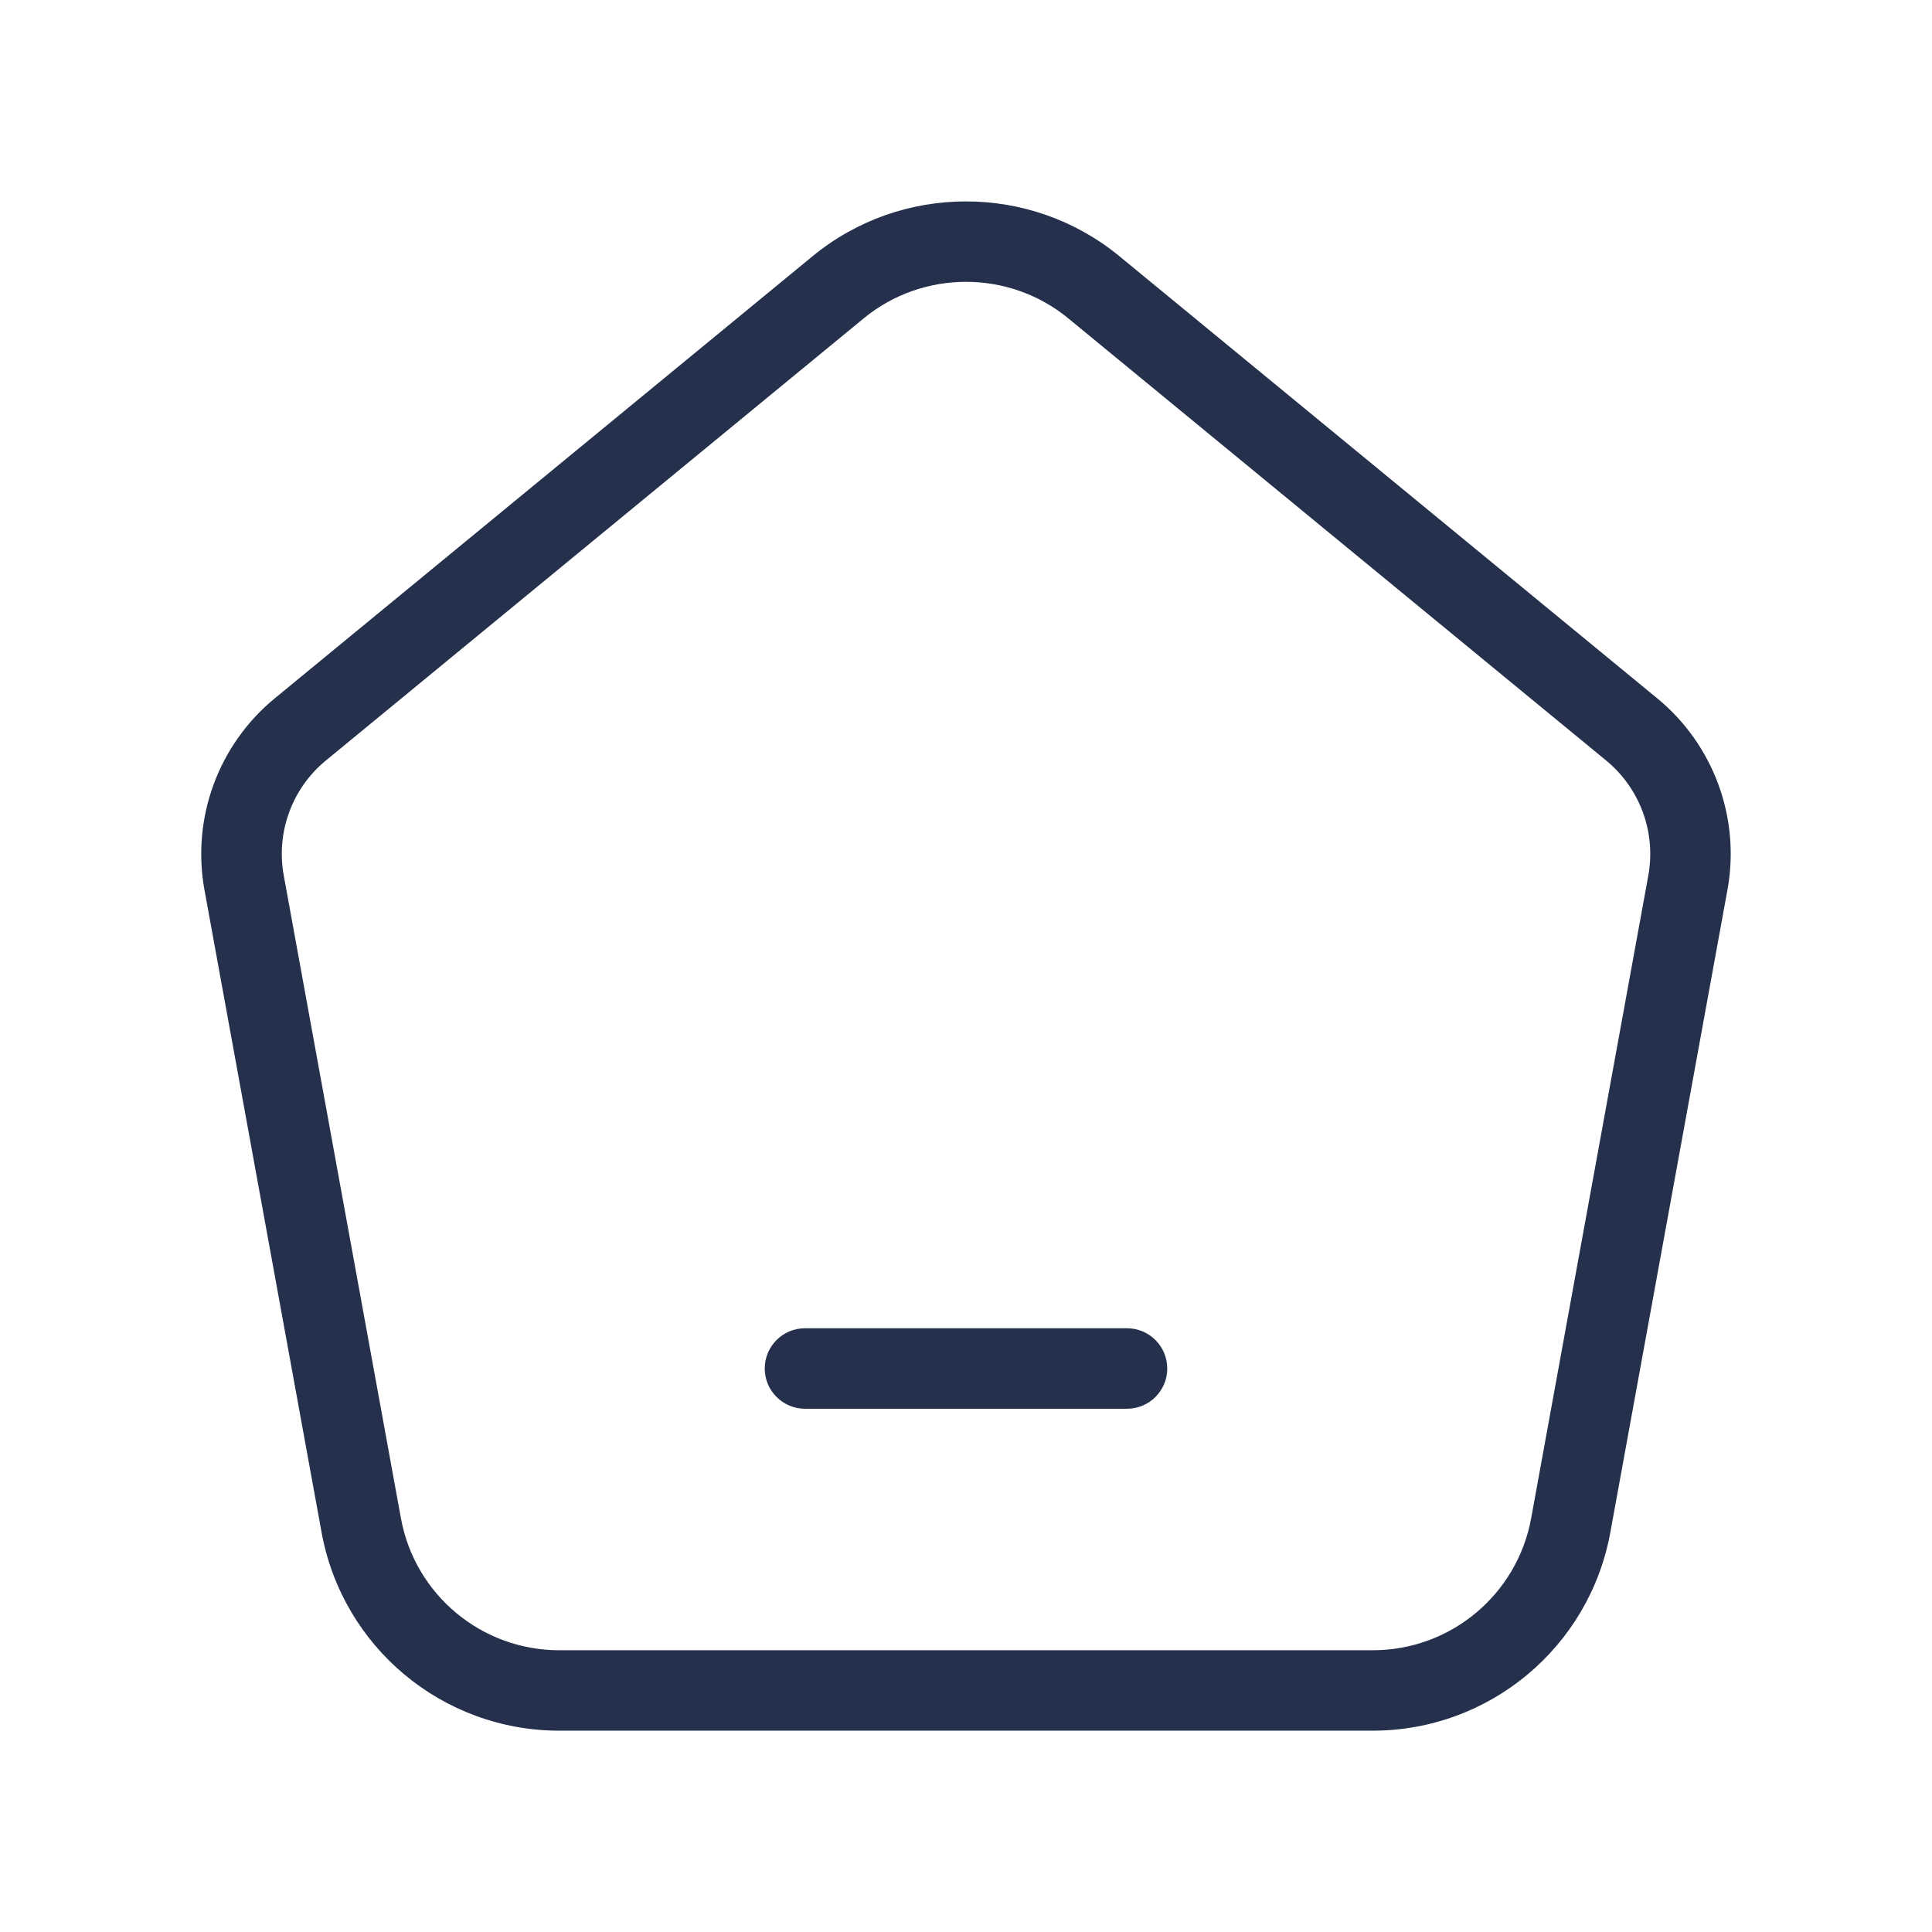 <svg width="24" height="24" viewBox="0 0 24 24" fill="none" xmlns="http://www.w3.org/2000/svg">
<path d="M20.588 8.676L13.906 3.183C12.802 2.275 11.197 2.275 10.094 3.183L3.412 8.676C2.712 9.252 2.378 10.163 2.54 11.055L3.995 19.037C4.256 20.463 5.497 21.499 6.947 21.499H17.052C18.502 21.499 19.743 20.463 20.004 19.037L21.459 11.054C21.622 10.163 21.288 9.252 20.588 8.676ZM20.476 10.875L19.021 18.858C18.848 19.809 18.02 20.5 17.053 20.5H6.948C5.981 20.5 5.153 19.81 4.98 18.858L3.525 10.876C3.427 10.34 3.628 9.793 4.047 9.448L10.729 3.955C11.097 3.652 11.549 3.501 12 3.501C12.451 3.501 12.903 3.652 13.271 3.955L19.953 9.448C20.373 9.794 20.573 10.341 20.476 10.875ZM14.5 17C14.5 17.276 14.276 17.5 14 17.5H10C9.724 17.5 9.5 17.276 9.5 17C9.5 16.724 9.724 16.5 10 16.5H14C14.276 16.5 14.5 16.724 14.5 17Z" fill="#25314C"/>
</svg>
